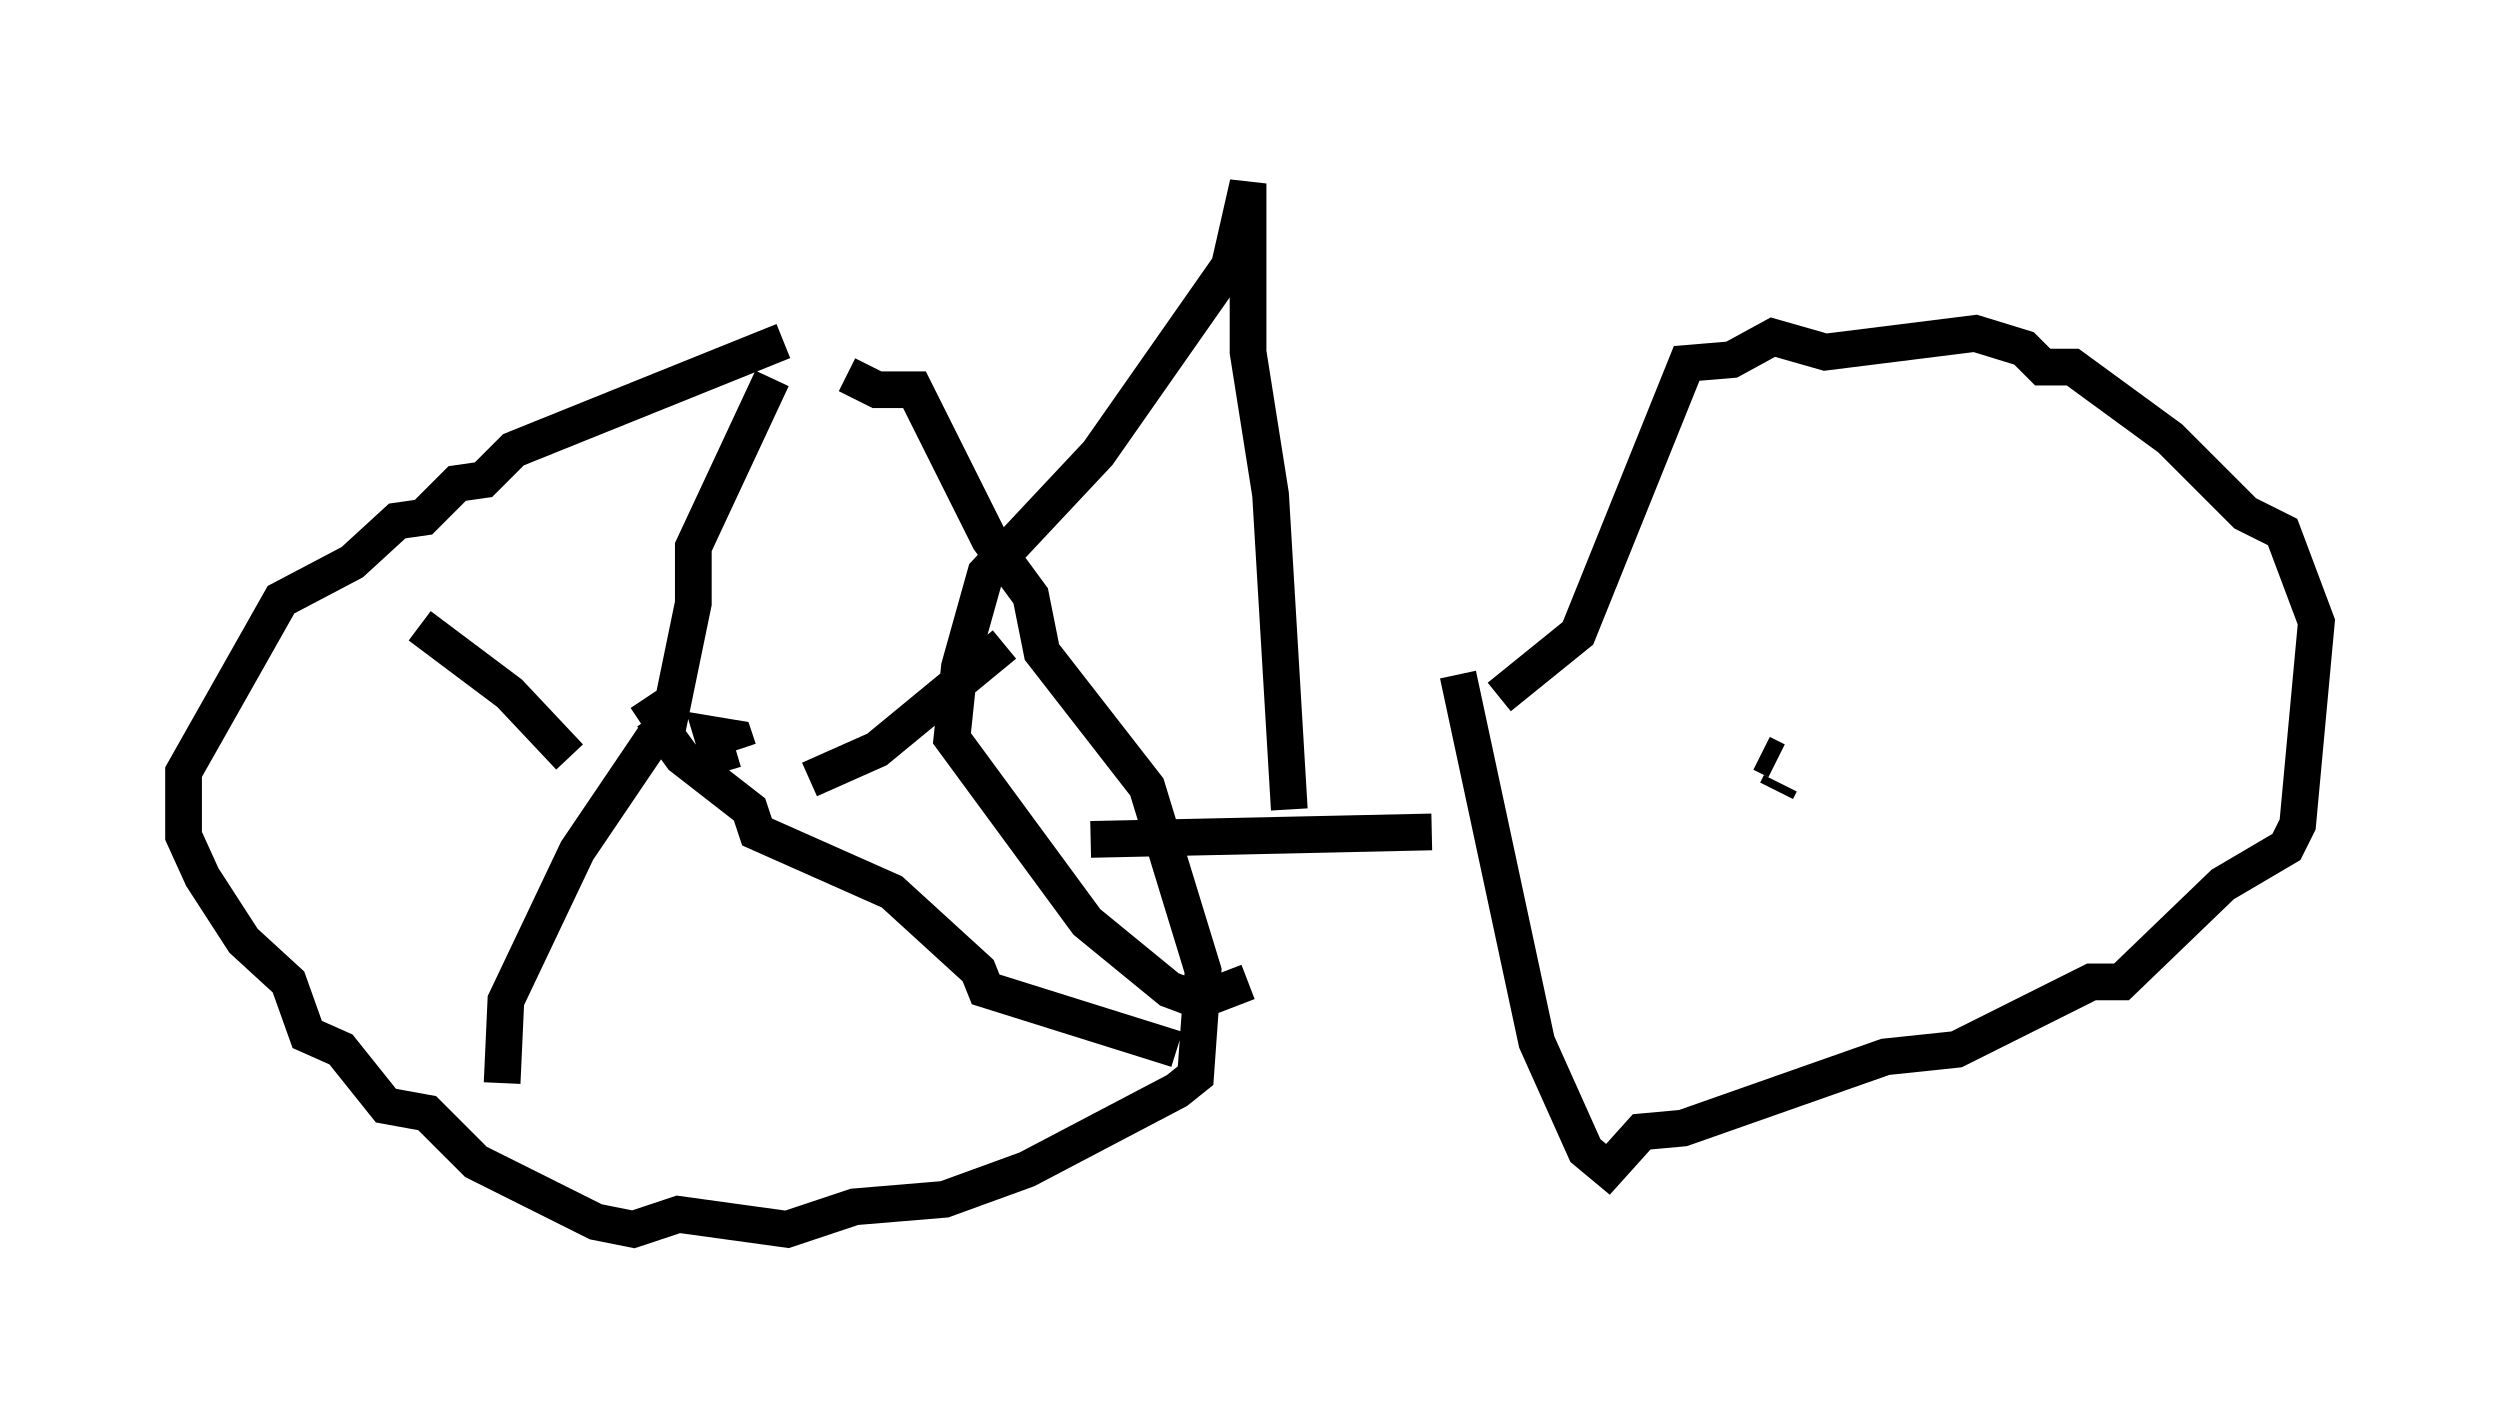 <?xml version="1.0" encoding="utf-8" ?>
<svg baseProfile="full" height="38.482" version="1.1" width="68.086" xmlns="http://www.w3.org/2000/svg" xmlns:ev="http://www.w3.org/2001/xml-events" xmlns:xlink="http://www.w3.org/1999/xlink"><defs /><rect fill="white" height="38.482" width="68.086" x="0" y="0" /><path d="M22.559, 9.288 m-1.225, 0.0 l-7.35, 2.96 -0.817, 0.817 l-0.715, 0.102 -0.919, 0.919 l-0.715, 0.102 -1.225, 1.123 l-1.94, 1.021 -2.654, 4.696 l0.0, 1.735 0.51, 1.123 l1.123, 1.735 1.225, 1.123 l0.51, 1.429 0.919, 0.408 l1.225, 1.531 1.123, 0.204 l1.327, 1.327 3.267, 1.633 l1.021, 0.204 1.225, -0.408 l2.96, 0.408 1.838, -0.613 l2.45, -0.204 2.246, -0.817 l4.083, -2.144 0.51, -0.408 l0.204, -2.858 -1.531, -5.002 l-2.858, -3.675 -0.306, -1.531 l-1.123, -1.531 -2.042, -4.083 l-1.021, 0.0 -0.817, -0.408 m-6.227, -0.204 l0.0, 0.0 m2.858, 11.025 l-0.306, -1.021 0.613, 0.102 l0.102, 0.306 m28.277, 1.123 l0.102, -0.204 m-0.102, -0.613 l-0.408, -0.204 m-8.269, -2.144 l2.144, 10.004 1.327, 2.96 l0.613, 0.51 0.919, -1.021 l1.123, -0.102 5.513, -1.94 l1.94, -0.204 3.675, -1.838 l0.817, 0.0 2.756, -2.654 l1.735, -1.021 0.306, -0.613 l0.51, -5.513 -0.919, -2.45 l-1.021, -0.51 -2.042, -2.042 l-2.654, -1.94 -0.817, 0.0 l-0.51, -0.51 -1.327, -0.408 l-4.083, 0.51 -1.429, -0.408 l-1.123, 0.613 -1.225, 0.102 l-2.96, 7.35 -2.144, 1.735 m-1.838, 3.675 l-9.29, 0.204 m-2.348, -5.308 l-3.471, 2.858 -1.838, 0.817 m10.004, 7.35 l-5.206, -1.633 -0.204, -0.51 l-2.348, -2.144 -3.675, -1.633 l-0.204, -0.613 -1.838, -1.429 l-0.817, -1.123 -0.306, 0.204 m-3.777, 9.8 l0.102, -2.246 1.94, -4.083 l2.348, -3.471 m-6.635, -2.654 l2.45, 1.838 1.633, 1.735 m5.513, -10.311 l-2.144, 4.594 0.0, 1.531 l-0.715, 3.471 m16.946, 2.144 l-0.51, -8.575 -0.613, -3.879 l0.0, -4.594 -0.51, 2.246 l-3.573, 5.104 -3.063, 3.267 l-0.715, 2.552 -0.204, 1.94 l3.675, 5.002 2.246, 1.838 l0.817, 0.306 1.327, -0.51 " fill="none" stroke="black" stroke-width="1" /></svg>